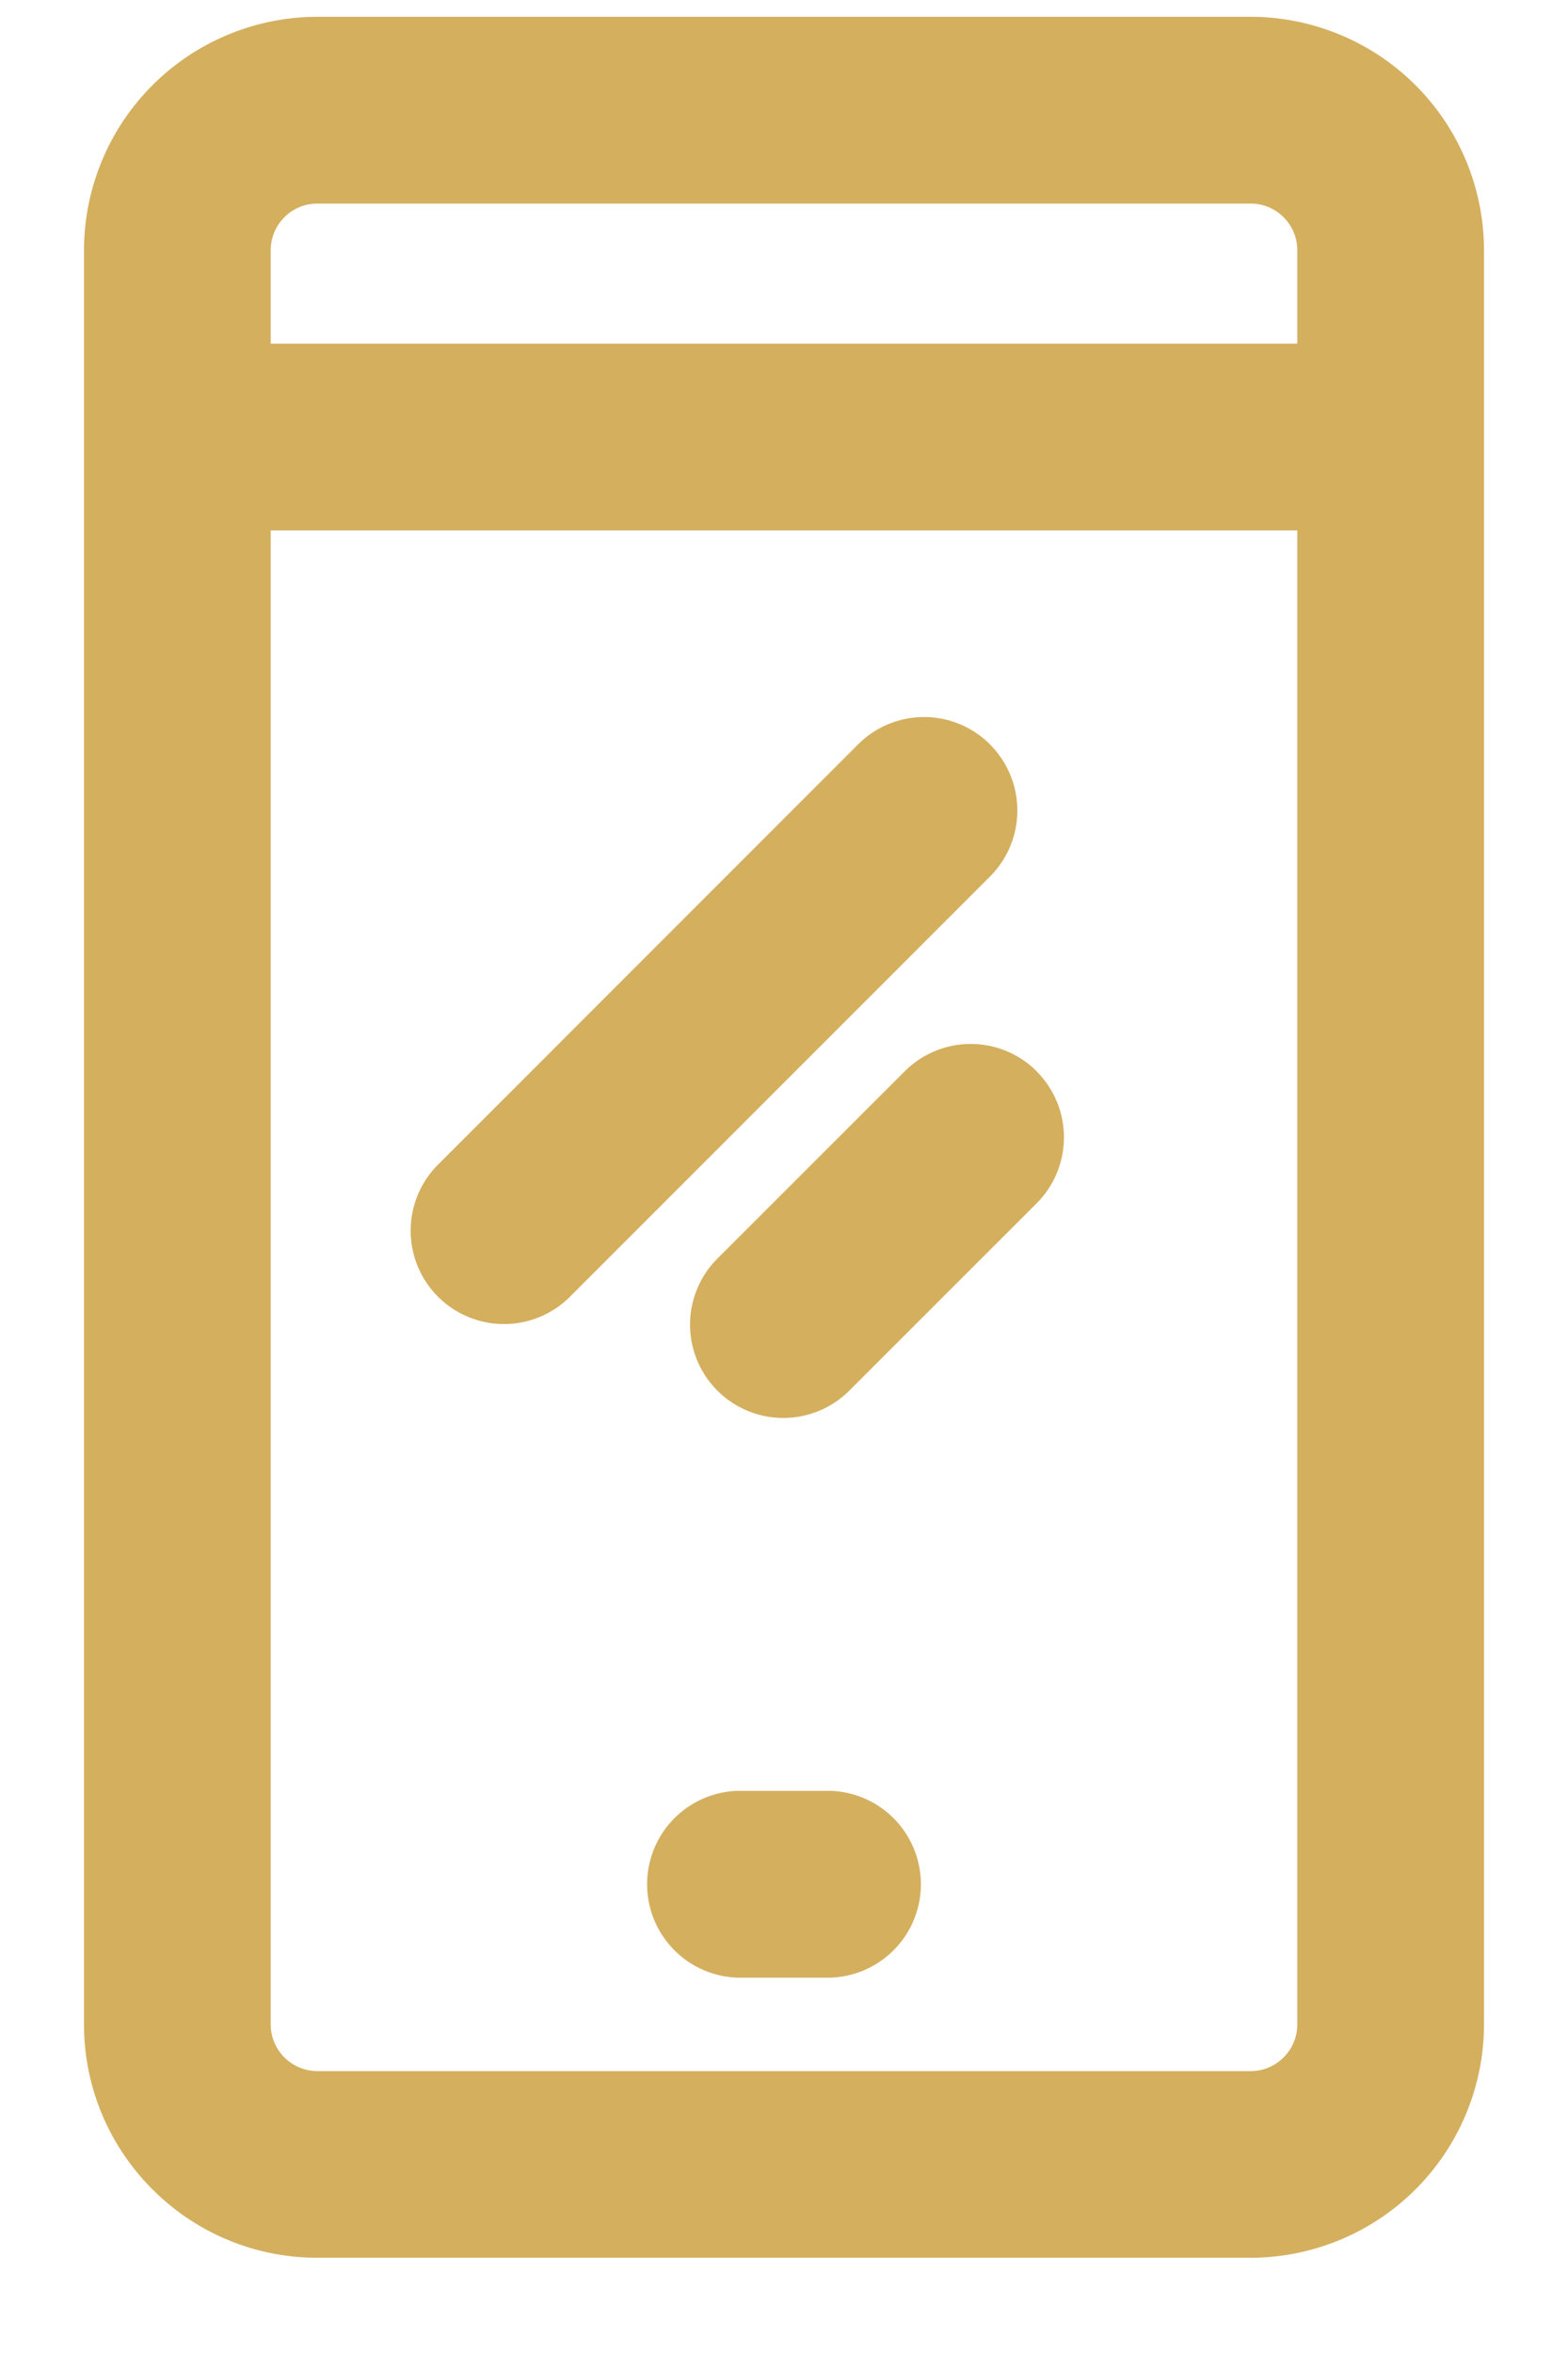 <svg width="14" height="21" fill="none" xmlns="http://www.w3.org/2000/svg"><path d="M11.167.15H2.833A2.086 2.086 0 00.75 2.234v15.833c0 1.149.935 2.083 2.083 2.083h8.334a2.086 2.086 0 002.083-2.083V2.234A2.086 2.086 0 0011.167.15zm.416 17.917c0 .23-.186.417-.416.417H2.833a.417.417 0 01-.416-.417V4.734h9.166v13.333zm0-15H2.417v-.833c0-.23.186-.417.416-.417h8.334c.23 0 .416.187.416.417v.833z" fill="#D4AF5E"/><path d="M7.417 15.983h-.834a.834.834 0 000 1.667h.834a.834.834 0 000-1.667zM8.84 6.644a.833.833 0 00-1.179 0l-3.75 3.75a.833.833 0 101.178 1.179l3.75-3.75a.833.833 0 000-1.179zm.416 2.917a.833.833 0 00-1.178 0L6.41 11.228a.833.833 0 101.178 1.178l1.667-1.666a.833.833 0 000-1.179z" fill="#D4AF5E"/></svg>